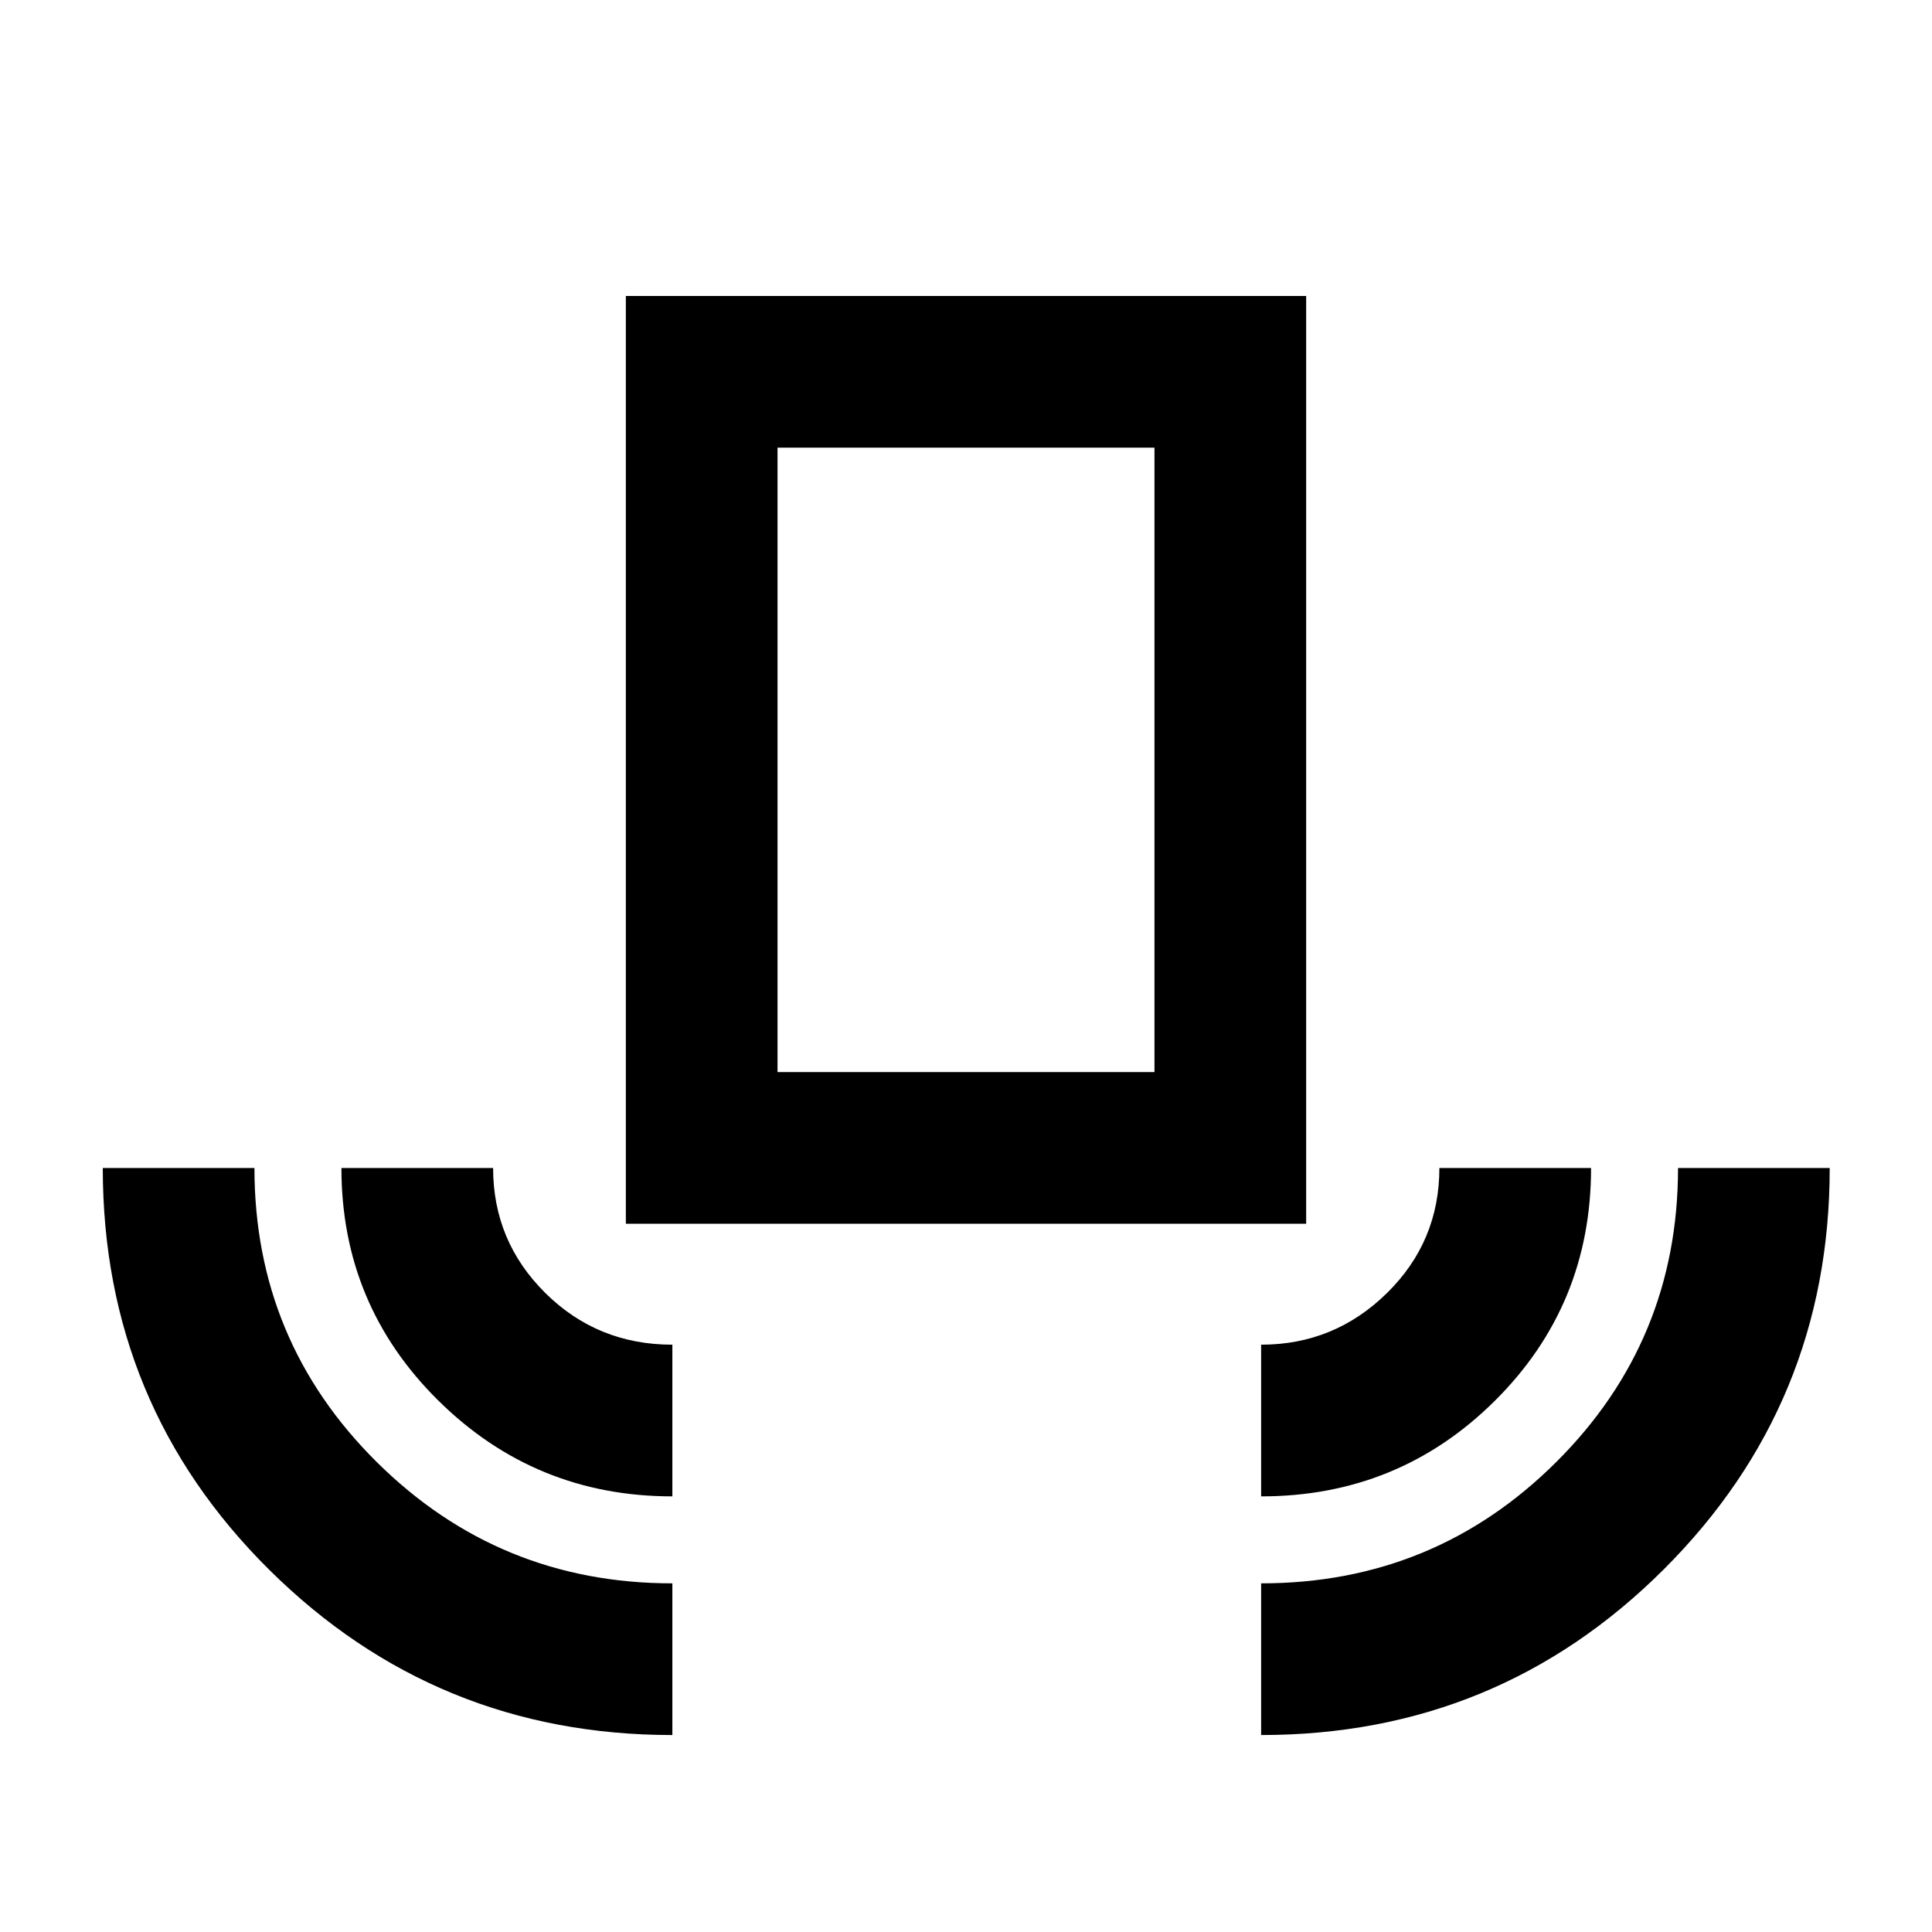 <svg xmlns="http://www.w3.org/2000/svg" height="20" viewBox="0 -960 960 960" width="20"><path d="M334.09-97.87q-117.42 0-200.22-82.03t-82.8-199.73h75.36q0 85.86 60.78 146.12 60.77 60.27 146.88 60.27v75.37Zm0-118.59q-68.1 0-116.27-47.59t-48.17-115.58h75.37q0 36.39 25.93 62.1 25.93 25.7 63.14 25.7v75.37Zm-23.11-135.45v-461.02h338.04v461.02H310.98Zm75.37-75.37h187.3v-310.29h-187.3v310.29Zm240.3 210.82v-75.37q36.39 0 62.48-25.61 26.09-25.61 26.09-62.19h75.37q0 68.2-47.82 115.69-47.81 47.48-116.12 47.48Zm0 118.59v-75.37q86.11 0 146.63-60.27 60.52-60.26 60.52-146.12h75.37q0 117.2-82.5 199.48-82.5 82.28-200.02 82.28Zm-240.3-329.41h187.3-187.3Z"/></svg>